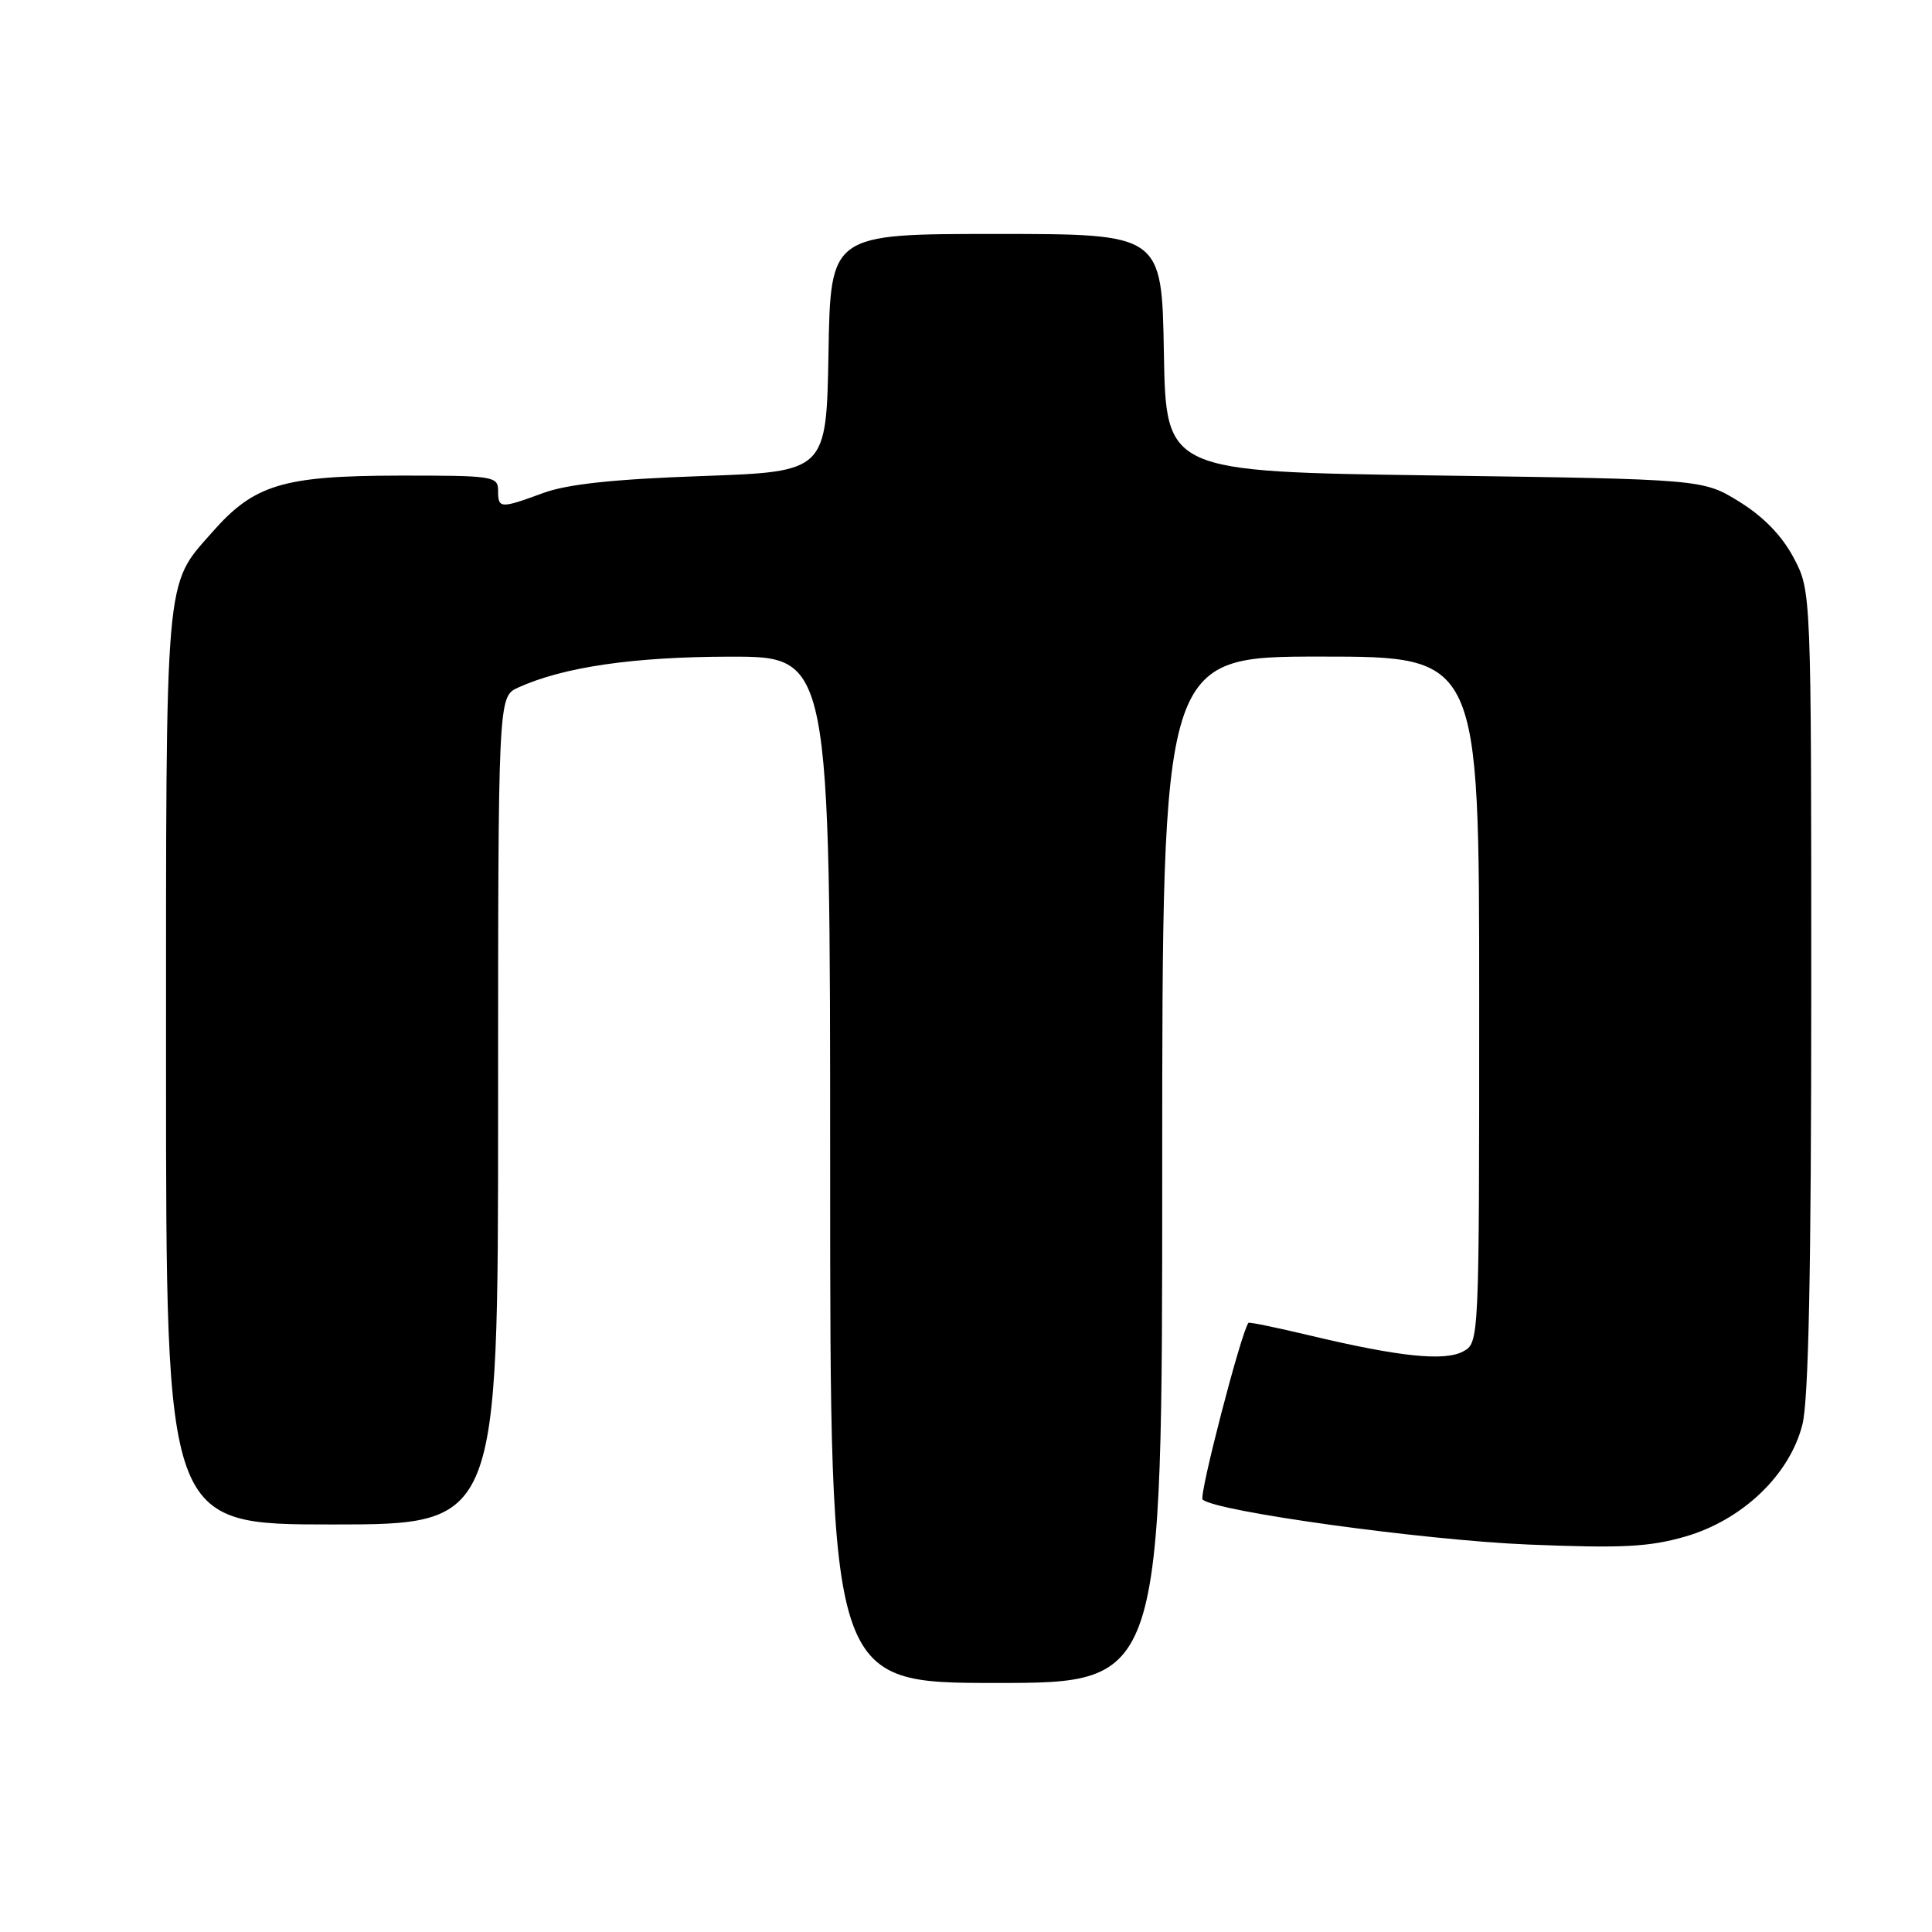 <?xml version="1.0" encoding="UTF-8" standalone="no"?>
<!DOCTYPE svg PUBLIC "-//W3C//DTD SVG 1.1//EN" "http://www.w3.org/Graphics/SVG/1.1/DTD/svg11.dtd" >
<svg xmlns="http://www.w3.org/2000/svg" xmlns:xlink="http://www.w3.org/1999/xlink" version="1.1" viewBox="0 0 256 256">
 <g >
 <path fill="currentColor"
d=" M 154.00 155.00 C 154.00 87.00 154.00 87.00 175.00 87.00 C 196.00 87.00 196.00 87.00 196.00 132.46 C 196.00 177.90 196.00 177.93 193.86 179.08 C 191.38 180.40 185.41 179.78 173.62 176.97 C 169.22 175.92 165.53 175.16 165.43 175.28 C 164.48 176.43 158.84 198.17 159.35 198.69 C 160.93 200.26 188.65 204.09 202.53 204.66 C 214.97 205.17 218.55 204.98 223.35 203.59 C 230.91 201.39 237.16 195.40 238.83 188.75 C 239.65 185.51 240.00 168.23 240.00 131.21 C 240.00 78.31 240.00 78.31 237.67 73.91 C 236.14 71.01 233.68 68.47 230.50 66.50 C 225.66 63.50 225.66 63.50 190.08 63.00 C 154.50 62.50 154.50 62.50 154.22 46.75 C 153.95 31.00 153.95 31.00 132.00 31.00 C 110.05 31.00 110.05 31.00 109.78 46.75 C 109.50 62.50 109.50 62.50 93.00 63.08 C 81.35 63.49 75.18 64.15 72.00 65.32 C 66.27 67.42 66.00 67.41 66.00 65.00 C 66.00 63.10 65.34 63.00 52.75 63.02 C 37.48 63.05 33.66 64.21 28.12 70.52 C 21.77 77.74 22.00 75.13 22.00 141.47 C 22.00 202.00 22.00 202.00 44.00 202.00 C 66.00 202.00 66.00 202.00 66.00 147.16 C 66.00 92.32 66.00 92.32 68.65 91.11 C 74.65 88.38 83.92 87.03 96.75 87.01 C 110.00 87.00 110.00 87.00 110.00 155.00 C 110.00 223.00 110.00 223.00 132.00 223.00 C 154.00 223.00 154.00 223.00 154.00 155.00 Z "/>
</g>
</svg>